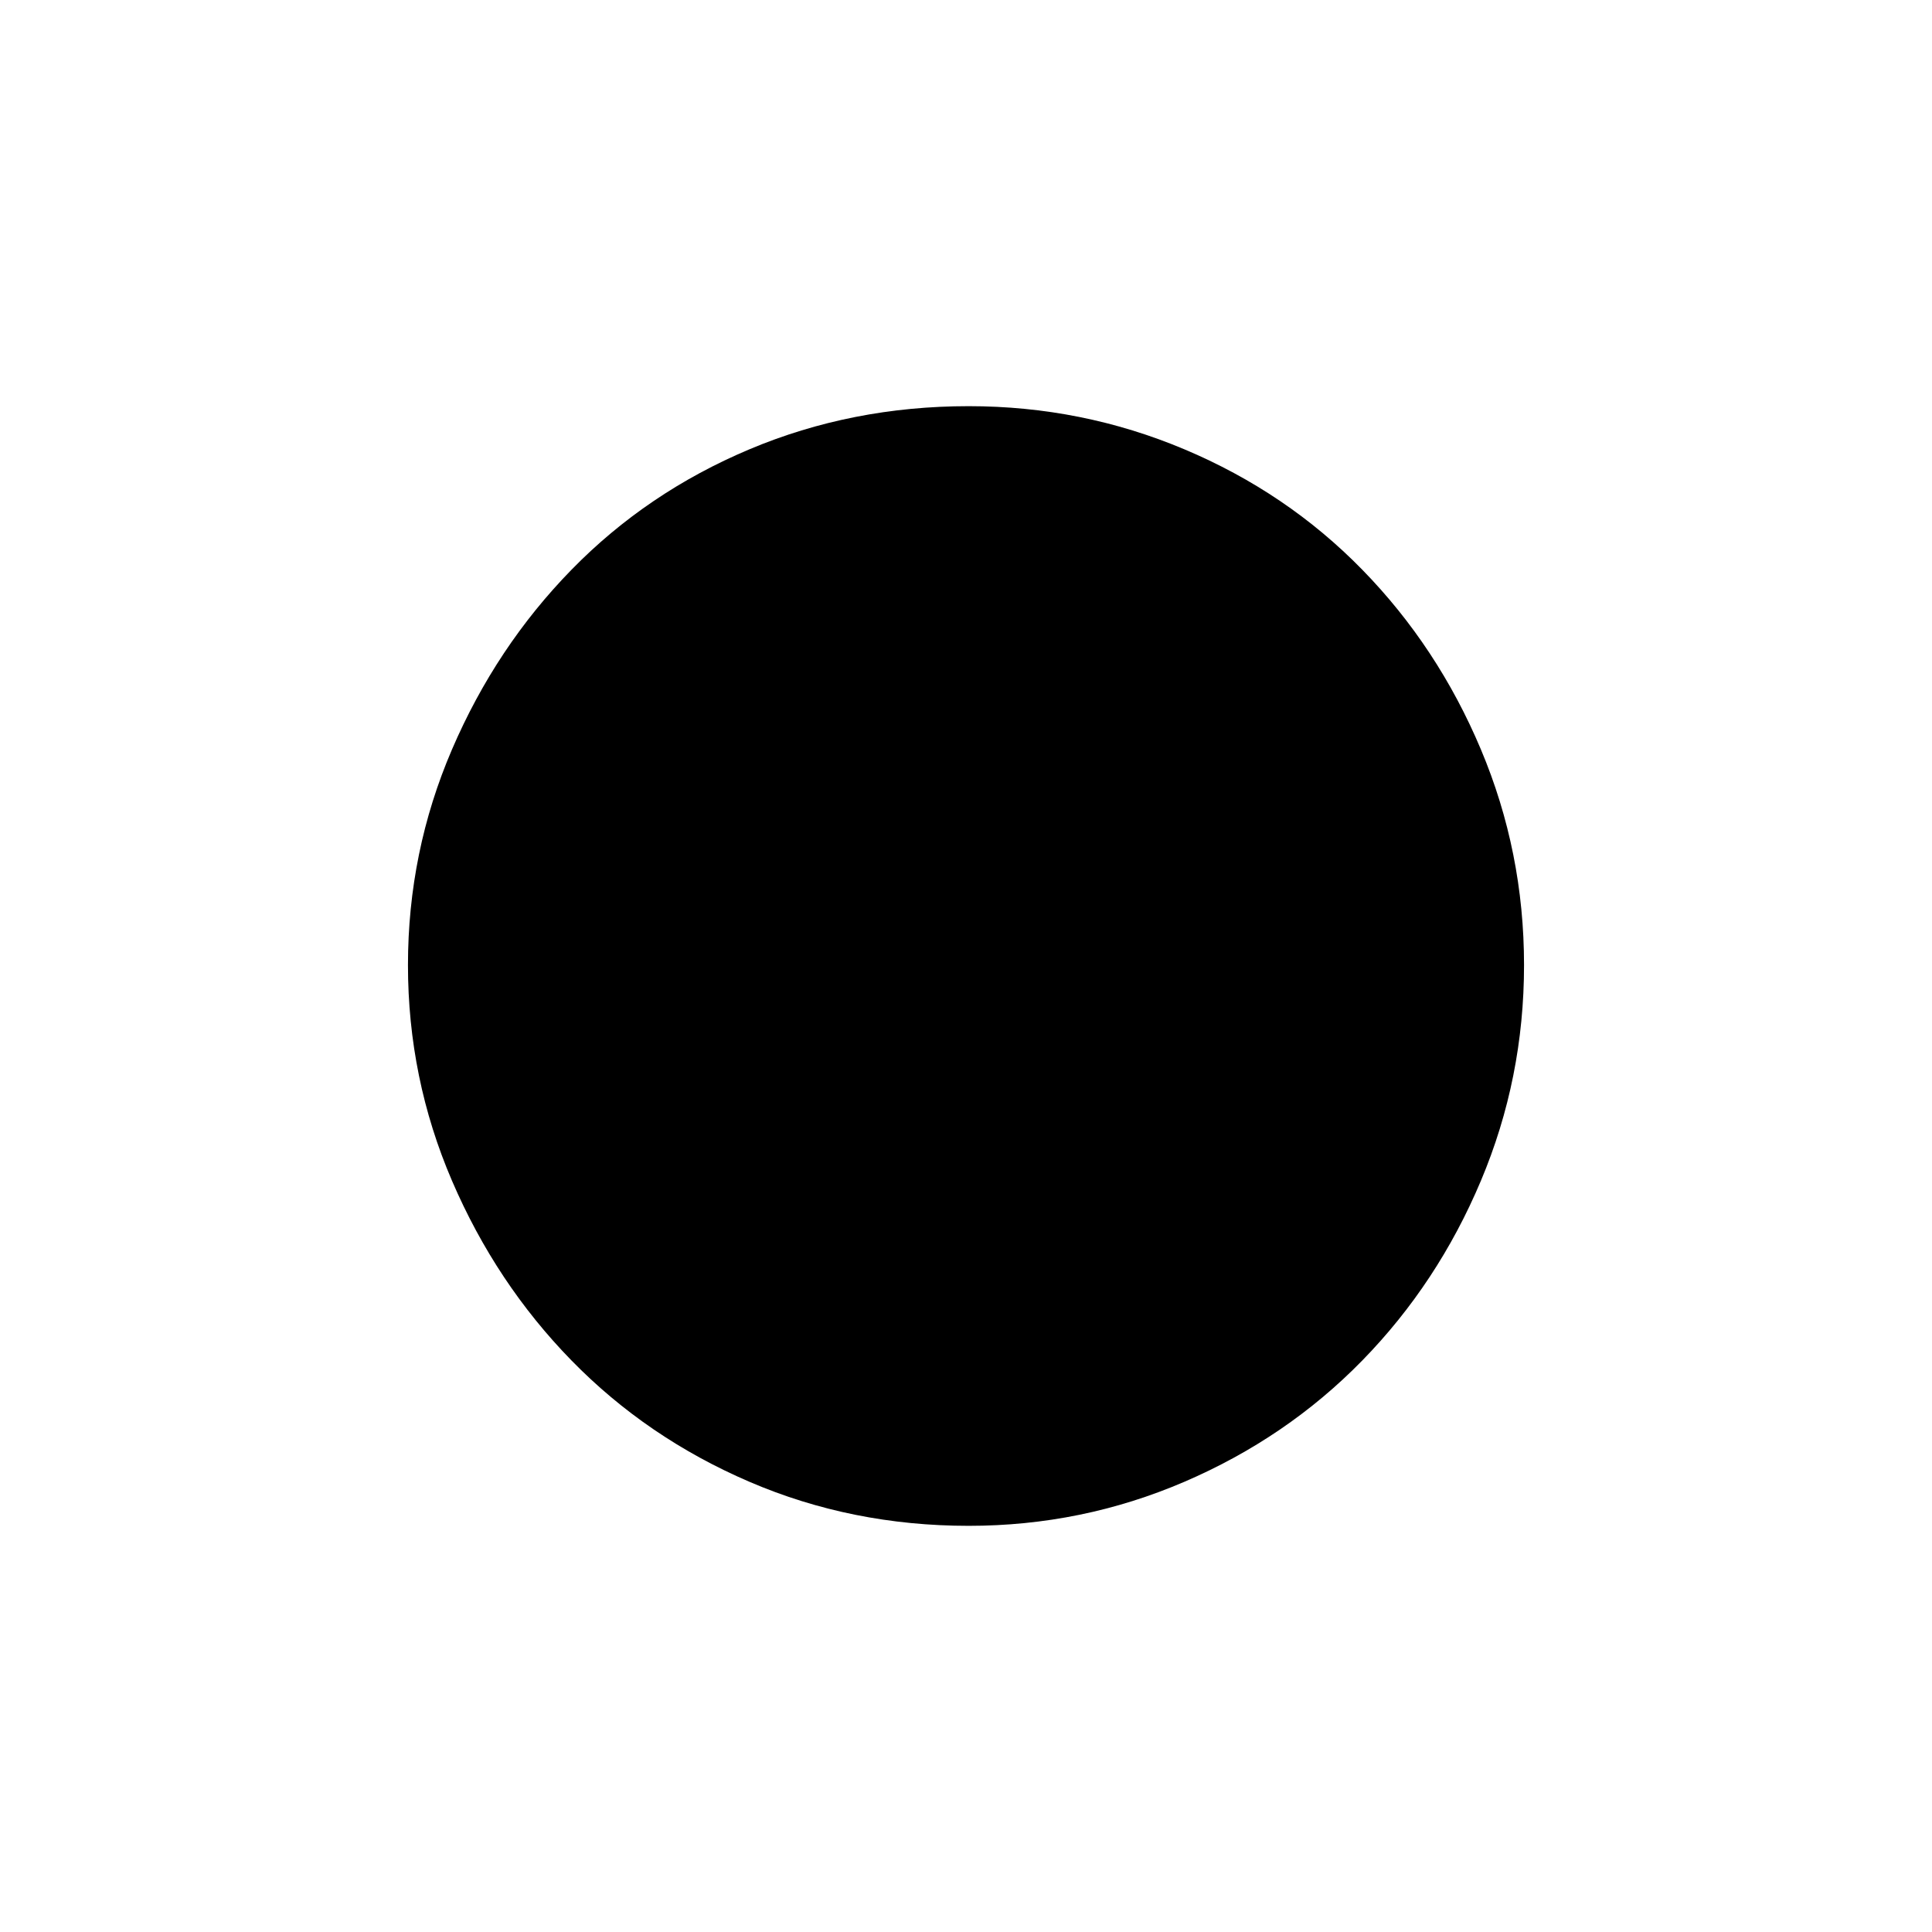 <svg width="1075" height="1075" viewBox="0 0 1075 1075" fill="none" xmlns="http://www.w3.org/2000/svg">
<path d="M227 537C227 495 235.167 455 251.5 417C267.833 379 290 345.667 318 317C346 288.333 379 266 417 250C455 234 495.667 226 539 226C581 226 621 234 659 250C697 266 730 288.333 758 317C786 345.667 808 379 824 417C840 455 848 495 848 537C848 579 840 619 824 657C808 695 786 728.333 758 757C730 785.667 697 808.167 659 824.5C621 840.833 581 849 539 849C495.667 849 455 840.833 417 824.5C379 808.167 346 785.667 318 757C290 728.333 267.833 695 251.5 657C235.167 619 227 579 227 537Z" fill="black"/>
</svg>
